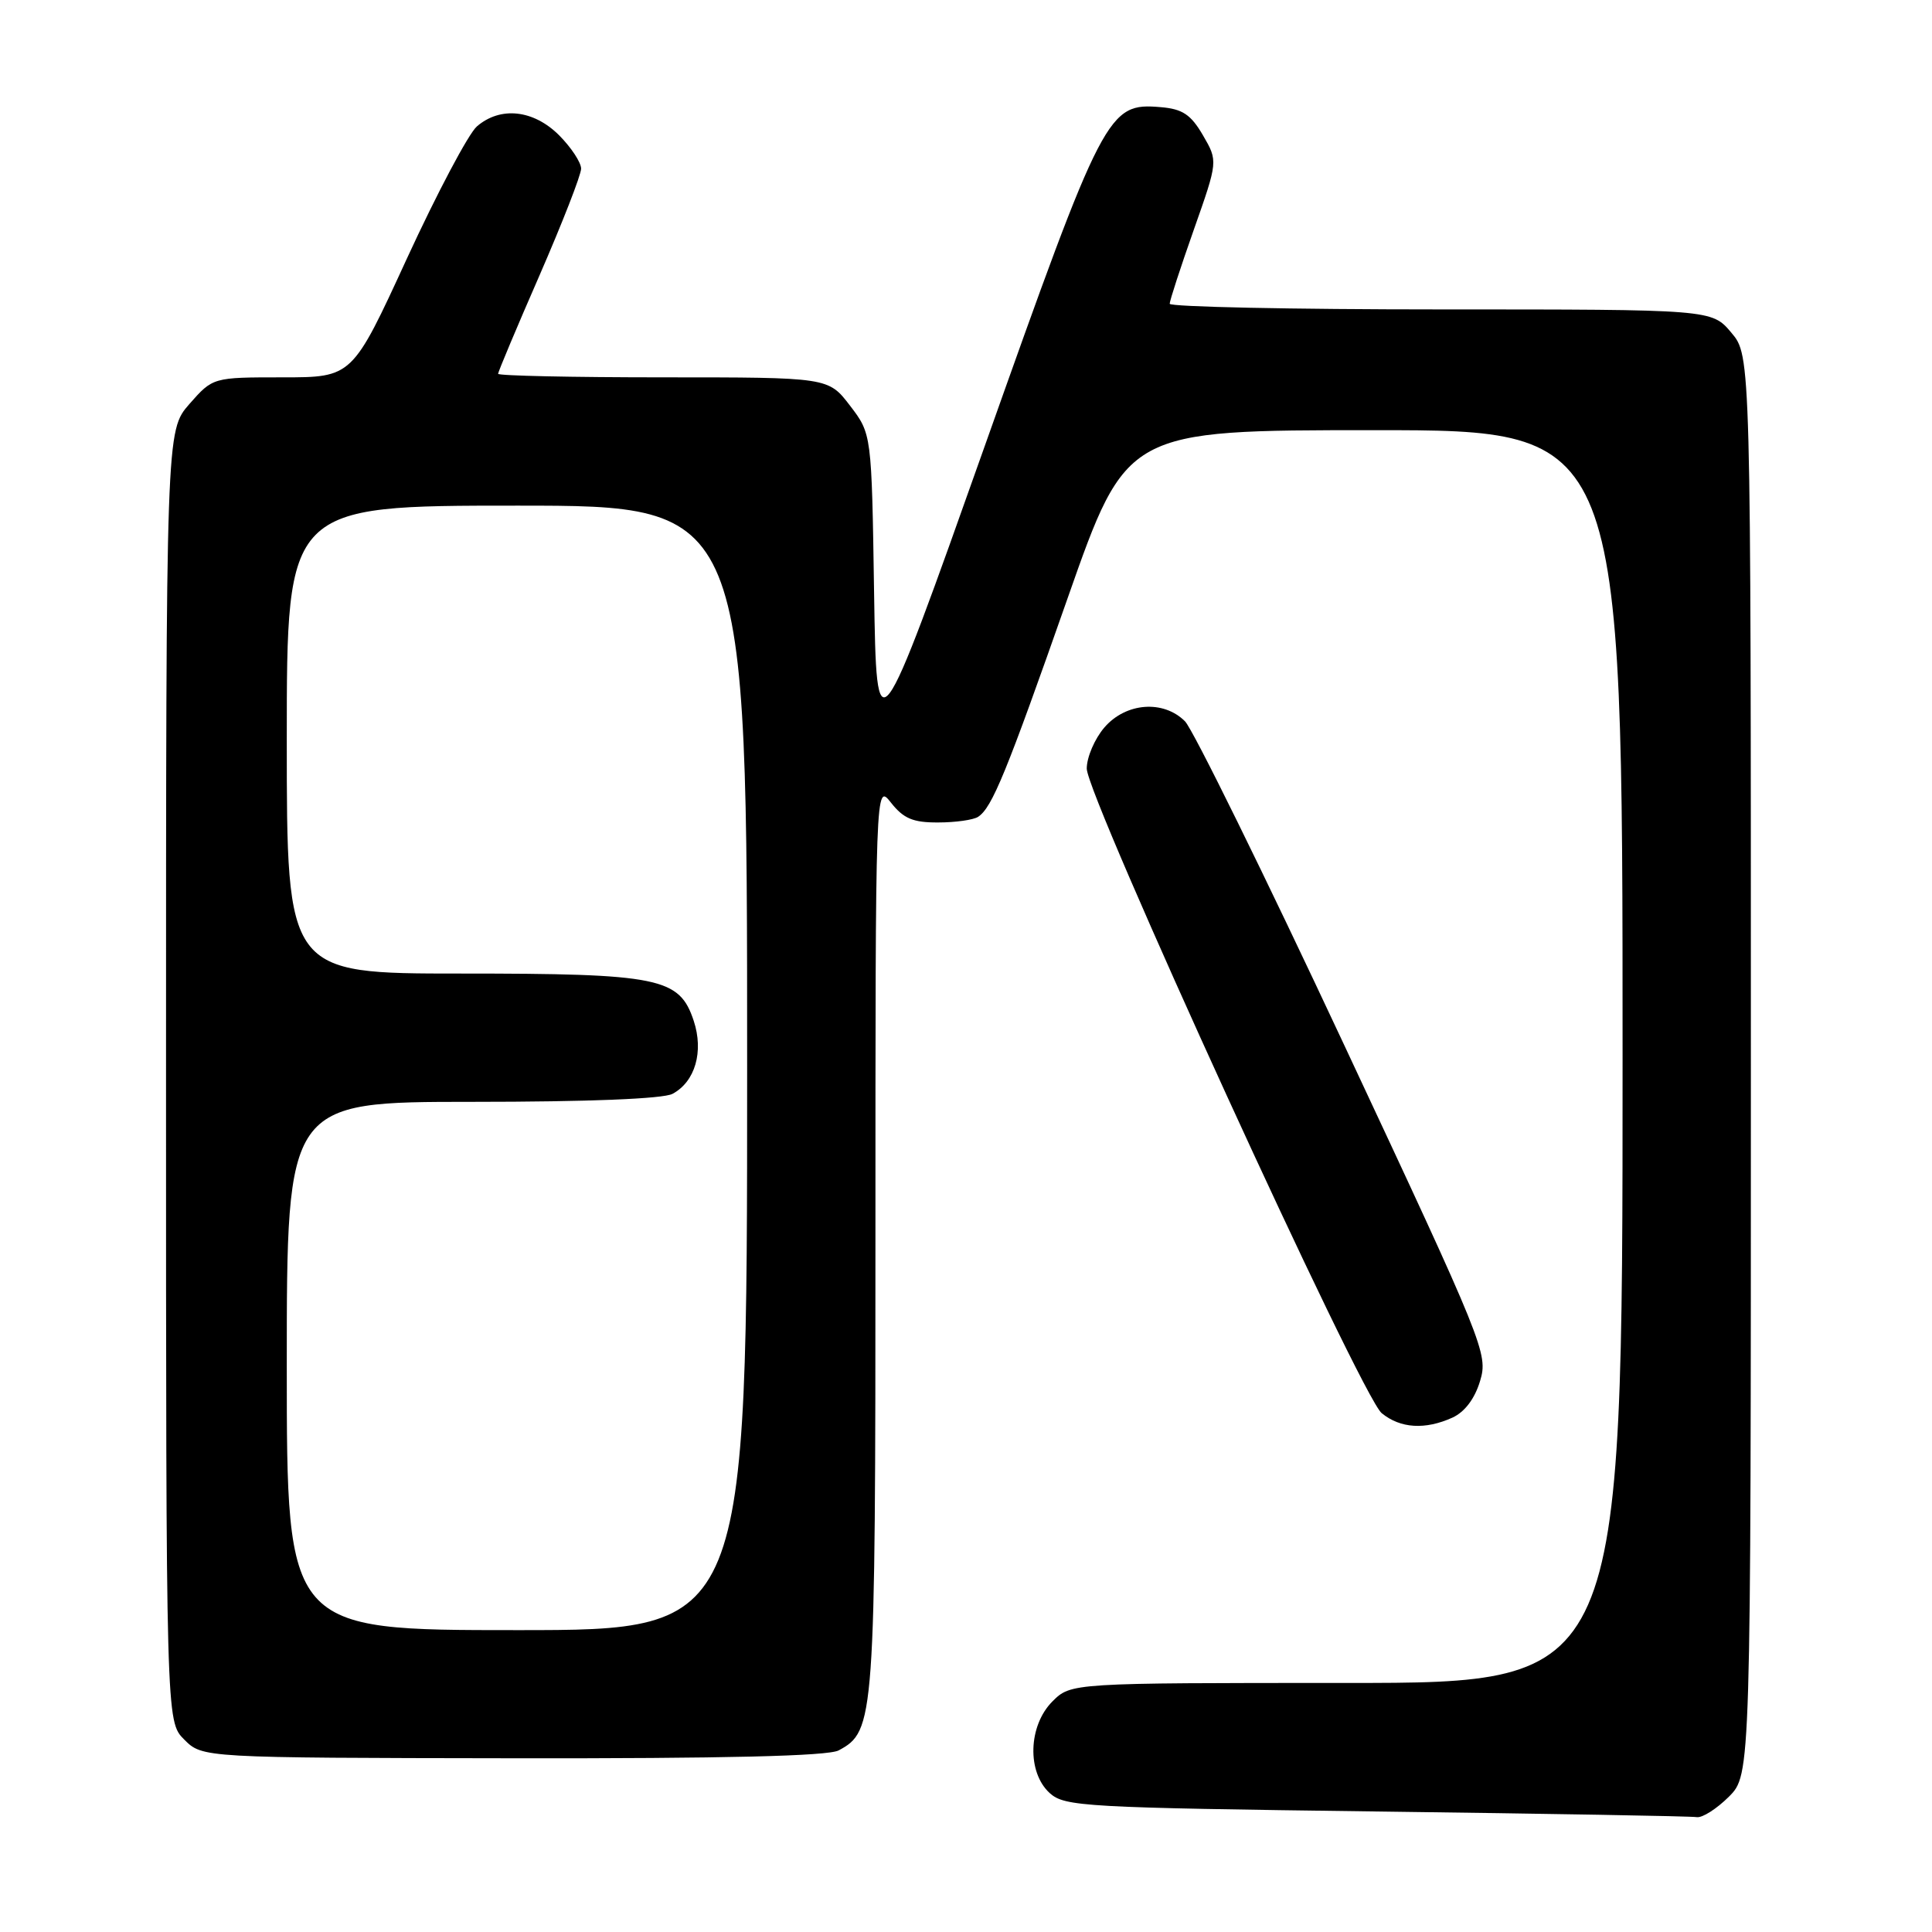 <?xml version="1.0" encoding="UTF-8" standalone="no"?>
<!DOCTYPE svg PUBLIC "-//W3C//DTD SVG 1.1//EN" "http://www.w3.org/Graphics/SVG/1.1/DTD/svg11.dtd" >
<svg xmlns="http://www.w3.org/2000/svg" xmlns:xlink="http://www.w3.org/1999/xlink" version="1.1" viewBox="0 0 256 256">
 <g >
 <path fill="currentColor"
d=" M 229.08 238.08 C 232.00 235.15 232.00 235.15 232.00 141.15 C 232.00 47.15 232.00 47.15 229.41 44.08 C 226.82 41.00 226.82 41.00 190.91 41.00 C 171.16 41.00 155.00 40.66 154.99 40.25 C 154.99 39.84 156.43 35.42 158.19 30.43 C 161.39 21.35 161.39 21.35 159.40 17.93 C 157.80 15.18 156.69 14.44 153.82 14.20 C 146.79 13.60 146.28 14.59 130.52 59.00 C 116.15 99.50 116.15 99.50 115.82 78.50 C 115.50 57.50 115.50 57.50 112.63 53.75 C 109.76 50.00 109.76 50.00 87.88 50.00 C 75.85 50.00 66.00 49.79 66.00 49.53 C 66.00 49.28 68.47 43.39 71.50 36.46 C 74.52 29.52 77.00 23.17 77.00 22.35 C 77.00 21.52 75.68 19.53 74.08 17.92 C 70.69 14.54 66.31 14.06 63.19 16.75 C 62.08 17.71 57.91 25.59 53.92 34.25 C 46.68 50.00 46.68 50.00 37.44 50.00 C 28.21 50.00 28.21 50.00 25.10 53.53 C 22.00 57.07 22.00 57.07 22.00 142.58 C 22.00 228.09 22.00 228.09 24.41 230.50 C 26.83 232.92 26.83 232.92 67.94 232.98 C 96.03 233.02 109.71 232.69 111.12 231.94 C 115.91 229.37 116.00 228.14 116.00 163.90 C 116.00 103.73 116.00 103.73 118.07 106.37 C 119.73 108.47 120.99 109.00 124.32 108.98 C 126.62 108.98 129.00 108.64 129.61 108.23 C 131.46 107.01 133.33 102.45 141.47 79.25 C 149.28 57.00 149.28 57.00 182.14 57.00 C 215.00 57.00 215.00 57.00 215.00 140.00 C 215.00 223.00 215.00 223.00 178.45 223.00 C 141.91 223.00 141.91 223.00 139.45 225.45 C 136.24 228.67 136.06 234.84 139.10 237.60 C 141.08 239.38 143.71 239.53 182.35 240.03 C 204.98 240.32 224.10 240.65 224.83 240.78 C 225.56 240.90 227.47 239.68 229.08 238.08 Z  M 192.46 187.84 C 194.09 187.09 195.42 185.33 196.12 182.98 C 197.20 179.39 196.71 178.19 178.08 138.40 C 167.55 115.90 158.07 96.64 157.02 95.58 C 154.16 92.71 149.18 93.09 146.34 96.39 C 145.05 97.89 144.00 100.34 144.00 101.84 C 144.00 105.54 180.37 185.04 183.08 187.25 C 185.56 189.28 188.84 189.48 192.46 187.84 Z  M 38.00 181.00 C 38.00 146.00 38.00 146.00 62.57 146.00 C 77.97 146.00 87.87 145.60 89.11 144.94 C 92.11 143.34 93.27 139.34 91.92 135.26 C 90.03 129.54 87.39 129.00 61.03 129.00 C 38.00 129.00 38.00 129.00 38.00 98.00 C 38.00 67.00 38.00 67.00 68.50 67.00 C 99.00 67.00 99.00 67.00 99.00 141.50 C 99.00 216.00 99.00 216.00 68.50 216.00 C 38.00 216.00 38.00 216.00 38.00 181.00 Z "/>
</g>
</svg>